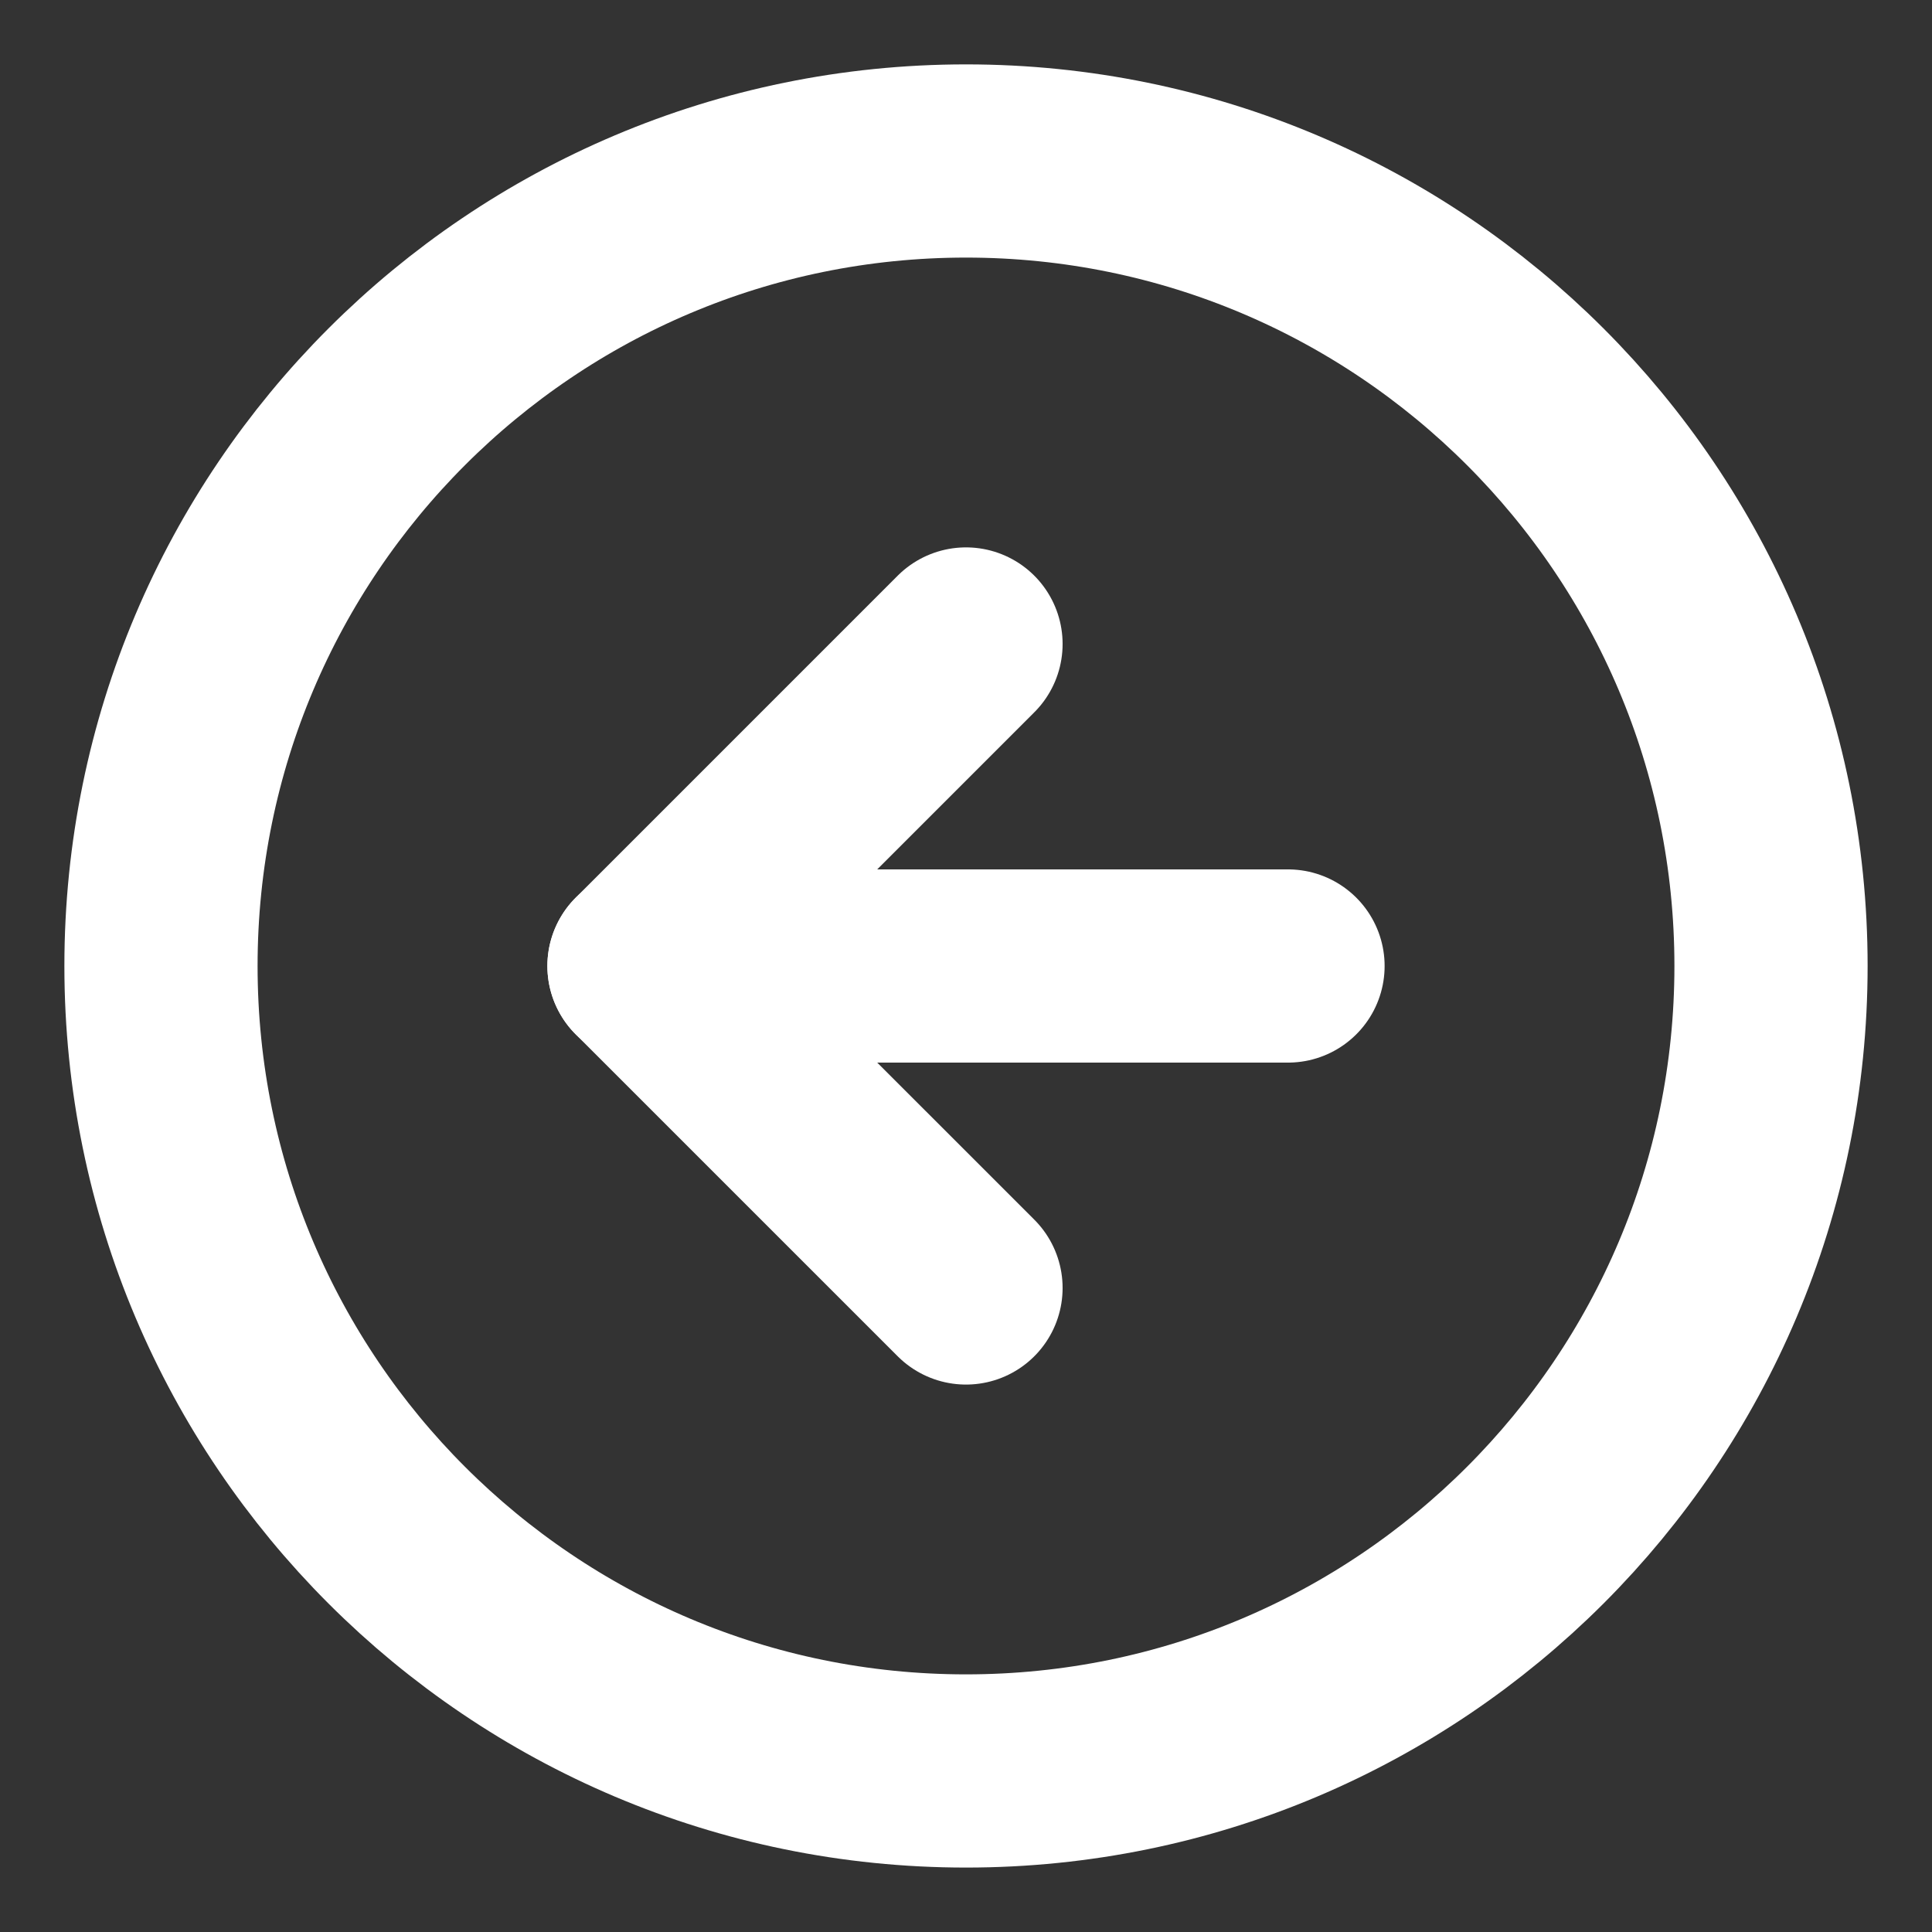 <svg width="40" height="40" viewBox="0 0 40 40" fill="none" xmlns="http://www.w3.org/2000/svg">
<rect x="0" y="0" width="40" height="40" fill="#333333" stroke="none"/>
<path d="M20 36.666C29.205 36.666 36.667 29.204 36.667 20C36.667 10.795 29.205 3.333 20 3.333C10.795 3.333 3.333 10.795 3.333 20C3.333 29.204 10.795 36.666 20 36.666Z" stroke="white" stroke-width="4" stroke-linecap="round" stroke-linejoin="round"/>
<path d="M20 13.333L13.333 20L20 26.666" stroke="white" stroke-width="4" stroke-linecap="round" stroke-linejoin="round"/>
<path d="M26.667 20H13.333" stroke="white" stroke-width="4" stroke-linecap="round" stroke-linejoin="round"/>
</svg>
